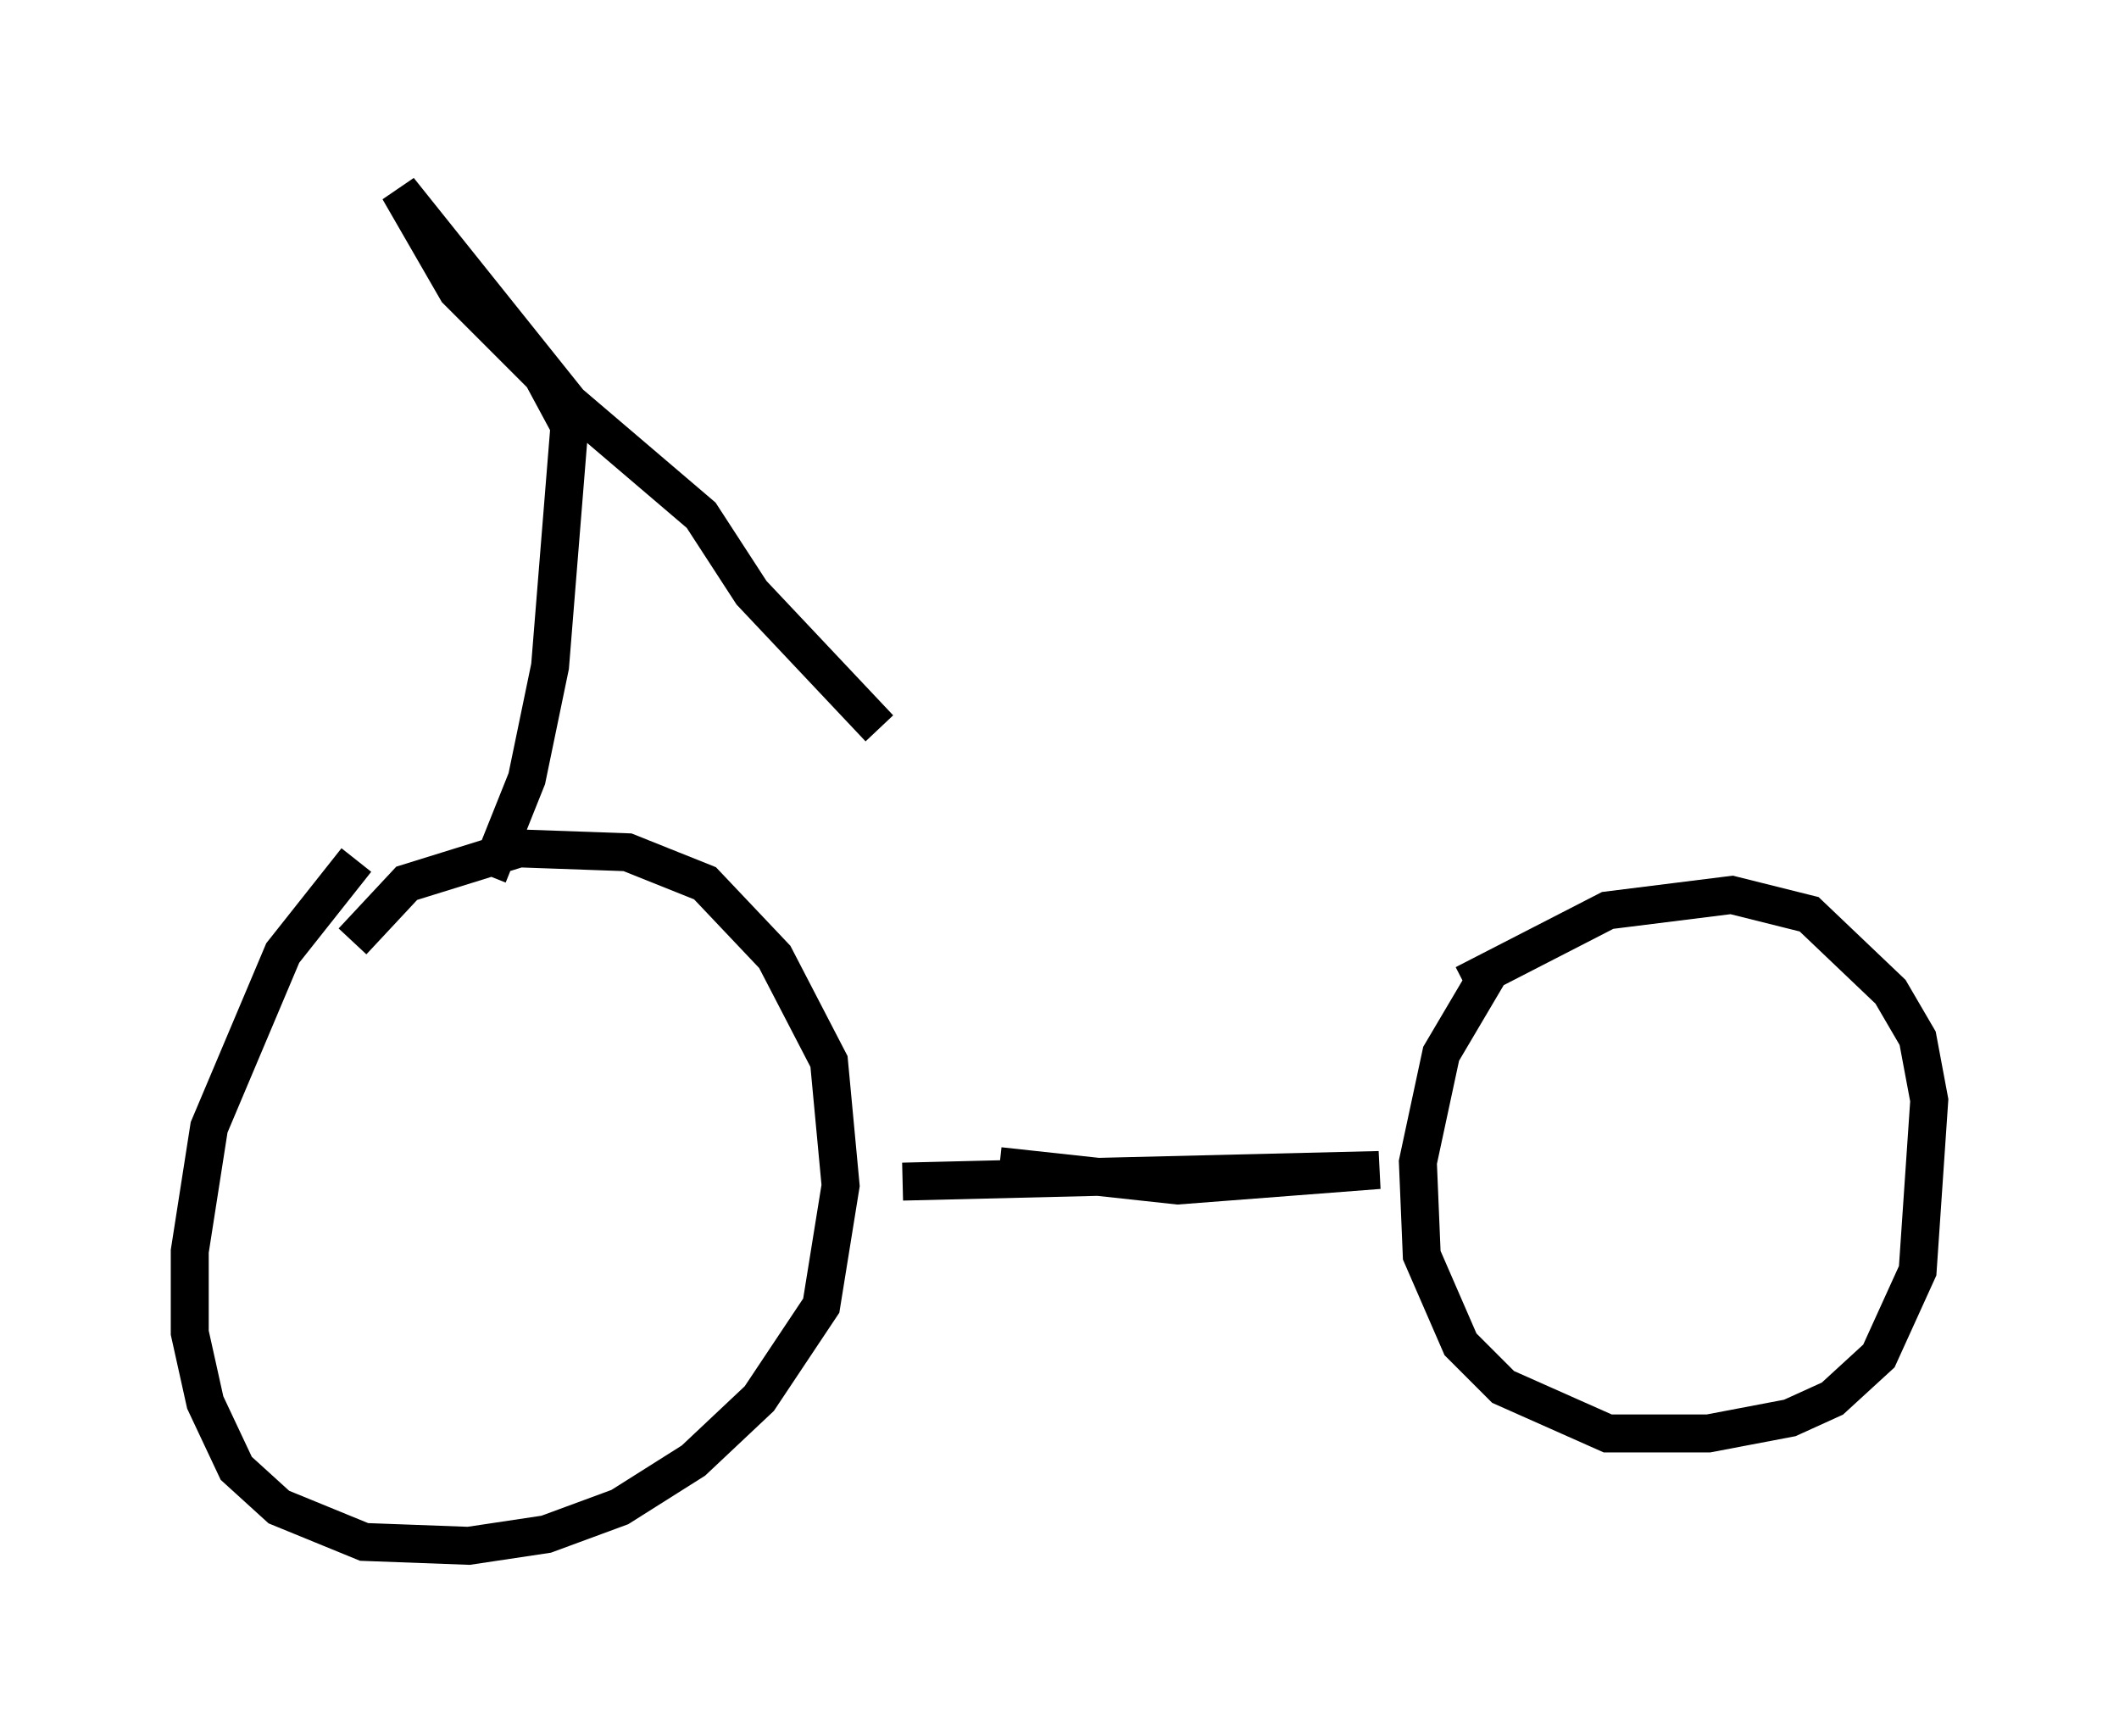 <?xml version="1.0" encoding="utf-8" ?>
<svg baseProfile="full" height="45.73" version="1.1" width="55.836" xmlns="http://www.w3.org/2000/svg" xmlns:ev="http://www.w3.org/2001/xml-events" xmlns:xlink="http://www.w3.org/1999/xlink"><defs /><rect fill="white" height="45.73" width="55.836" x="0" y="0" /><path d="M10.615, 22.354 m-1.225, 0.306 l-1.94, 2.45 -1.94, 4.594 l-0.51, 3.267 0.0, 2.144 l0.408, 1.838 0.817, 1.735 l1.123, 1.021 2.246, 0.919 l2.756, 0.102 2.042, -0.306 l1.94, -0.715 1.94, -1.225 l1.735, -1.633 1.633, -2.45 l0.51, -3.165 -0.306, -3.267 l-1.429, -2.756 -1.838, -1.94 l-2.042, -0.817 -2.858, -0.102 l-2.96, 0.919 -1.429, 1.531 m30.013, 0.715 l-1.327, 2.246 -0.613, 2.858 l0.102, 2.45 1.021, 2.348 l1.123, 1.123 2.756, 1.225 l2.654, 0.0 2.144, -0.408 l1.123, -0.51 1.225, -1.123 l1.021, -2.246 0.306, -4.492 l-0.306, -1.633 -0.715, -1.225 l-2.144, -2.042 -2.042, -0.51 l-3.267, 0.408 -3.777, 1.94 m-12.25, 4.798 l4.696, 0.51 5.308, -0.408 l-12.556, 0.306 m-10.923, -8.065 l1.021, -2.552 0.613, -2.96 l0.51, -6.329 -0.715, -1.327 l-2.246, -2.246 -1.531, -2.654 l4.492, 5.615 3.471, 2.96 l1.327, 2.042 3.369, 3.573 " fill="none" stroke="black" stroke-width="1" /></svg>